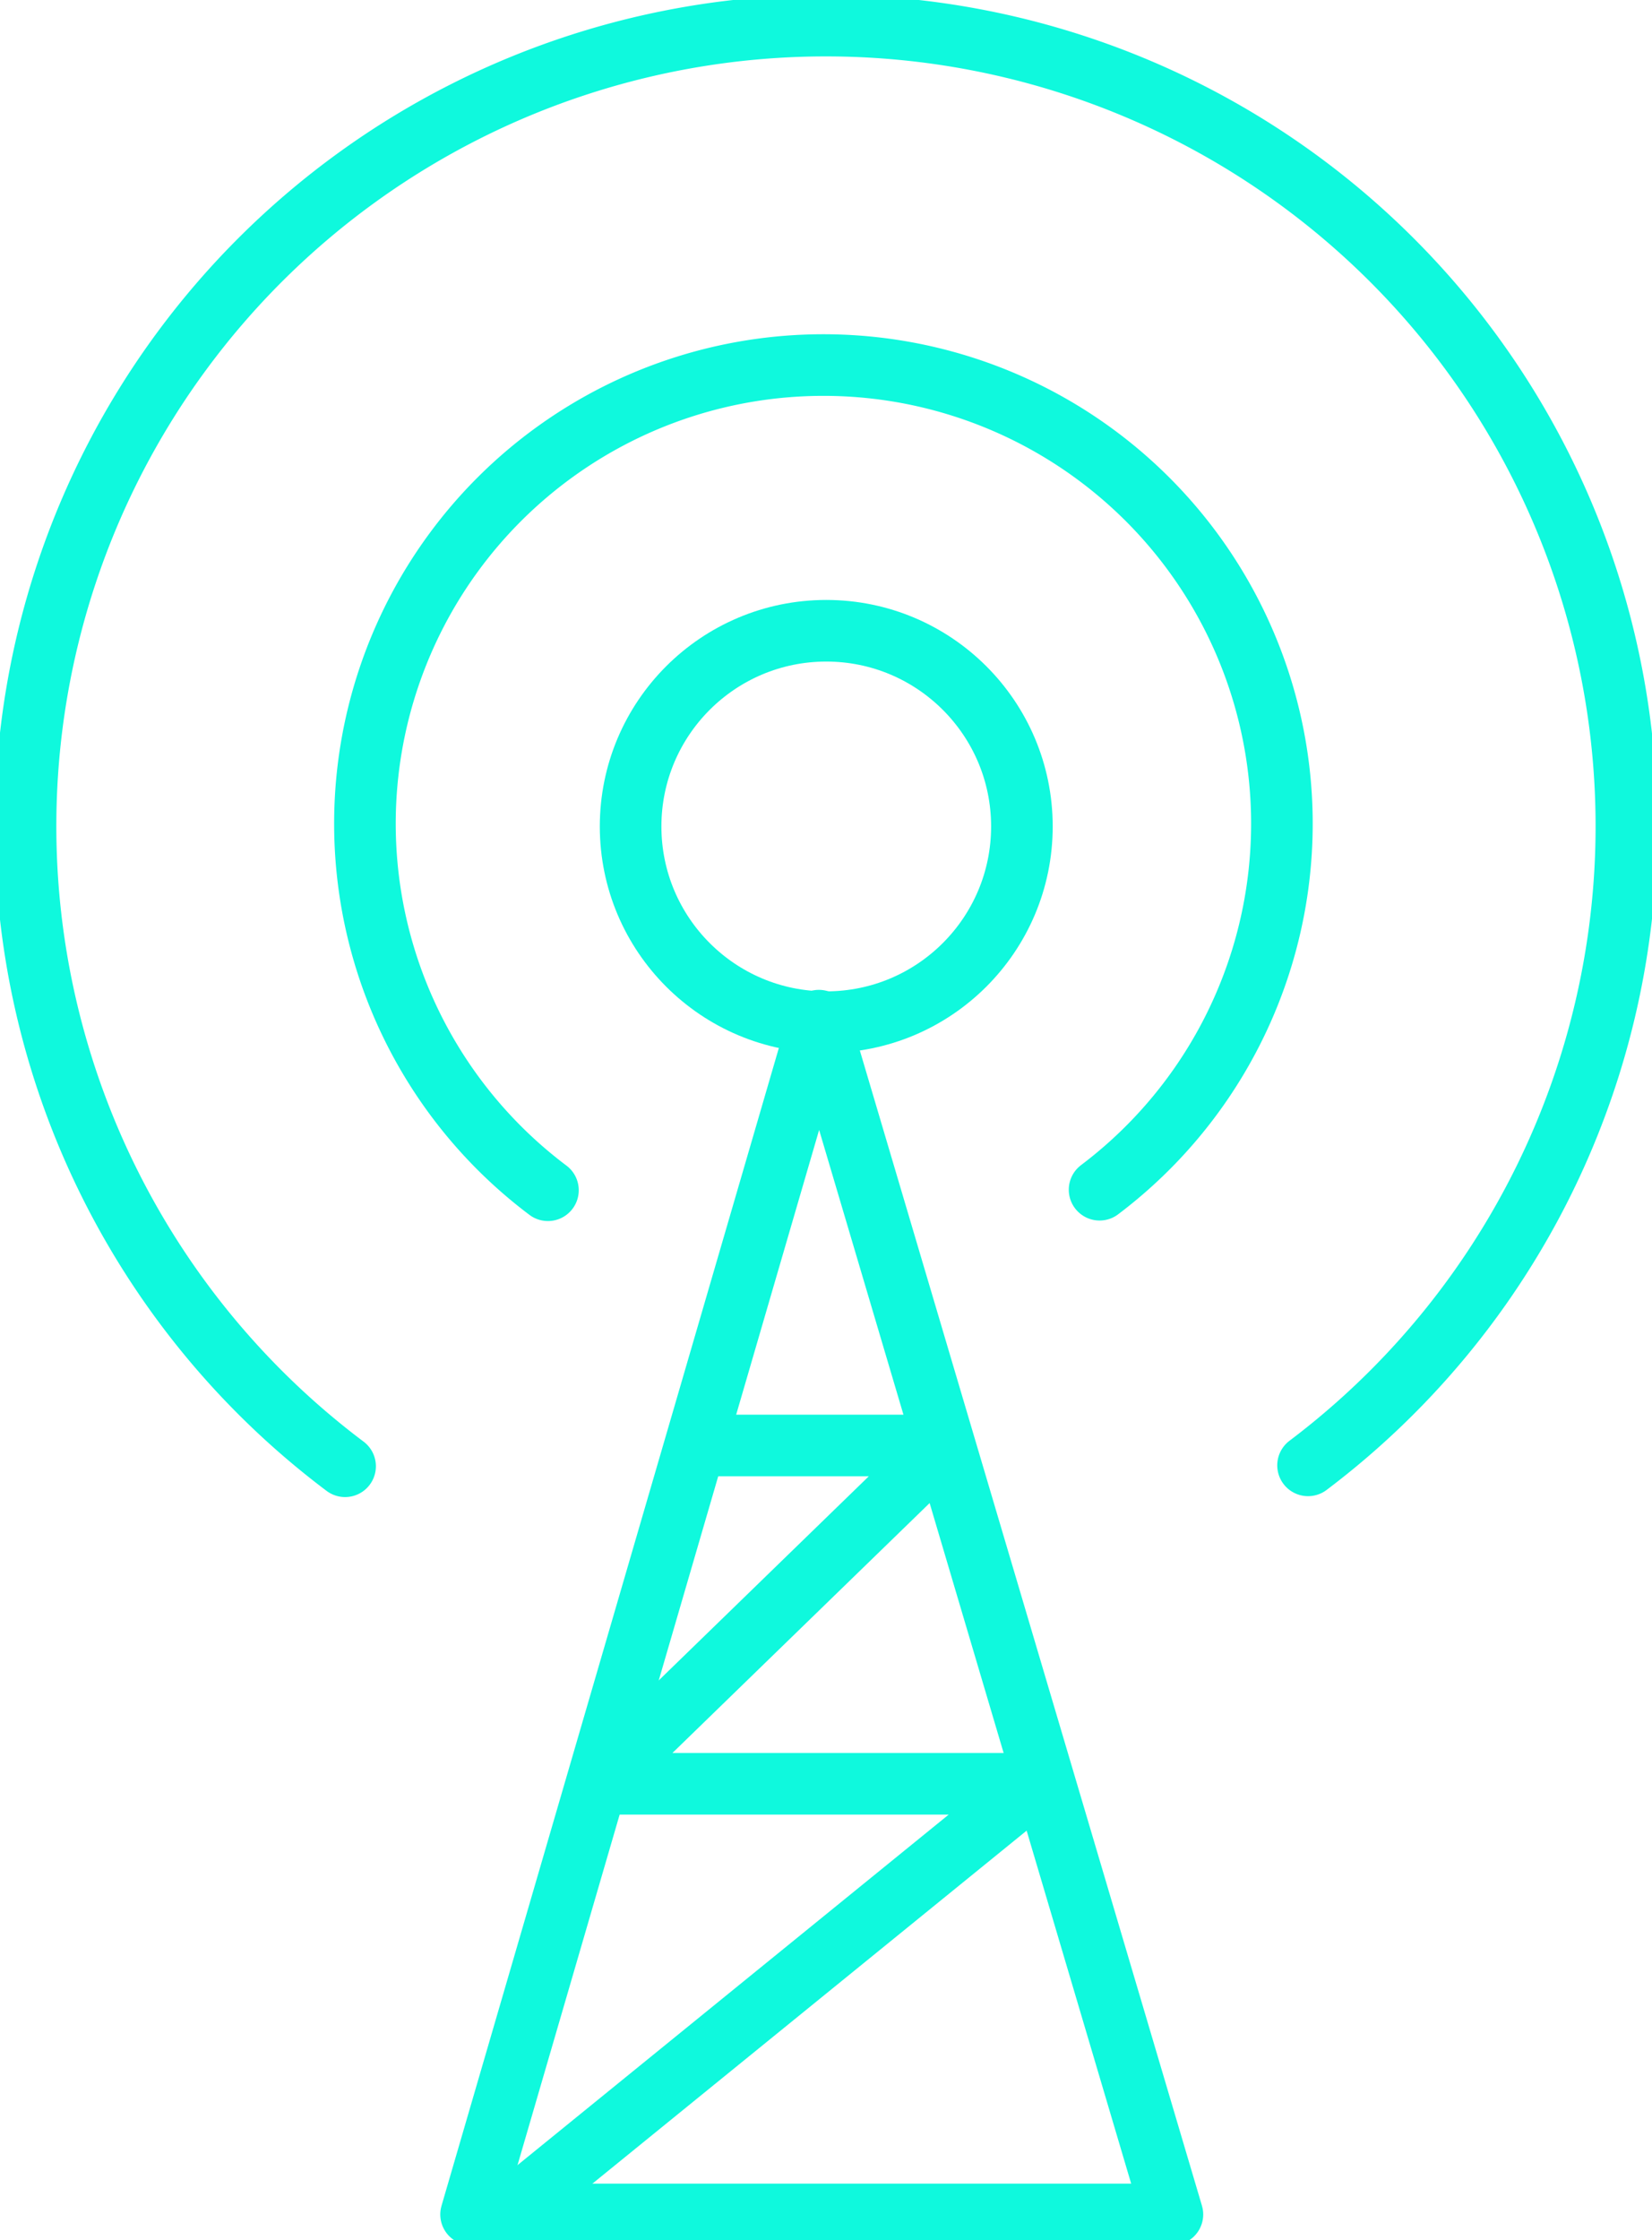 <svg id="Gruppe_143" data-name="Gruppe 143" xmlns="http://www.w3.org/2000/svg" xmlns:xlink="http://www.w3.org/1999/xlink" width="80.459" height="109.072" viewBox="0 0 80.459 109.072">
  <defs>
    <clipPath id="clip-path">
      <rect id="Rechteck_142" data-name="Rechteck 142" width="80.459" height="109.072" fill="none" stroke="#707070" stroke-width="3"/>
    </clipPath>
  </defs>
  <g id="Gruppe_142" data-name="Gruppe 142" clip-path="url(#clip-path)">
    <path id="Pfad_130" data-name="Pfad 130" d="M156.5,397.128,173.44,339l17.218,58.128Z" transform="translate(-133.557 -289.302)" fill="none" stroke="#0ff9dd" stroke-linecap="round" stroke-linejoin="round" stroke-width="3"/>
    <circle id="Ellipse_8" data-name="Ellipse 8" cx="9.529" cy="9.529" r="9.529" transform="translate(30.713 30.713)" fill="none" stroke="#0ff9dd" stroke-width="3"/>
    <path id="Pfad_131" data-name="Pfad 131" d="M24.061,78.649a38.984,38.984,0,1,1,46.9-.044" transform="translate(-7.254 -7.254)" fill="none" stroke="#0ff9dd" stroke-linecap="round" stroke-linejoin="round" stroke-width="3"/>
    <path id="Pfad_132" data-name="Pfad 132" d="M130.148,161.416a22.33,22.33,0,1,1,26.867-.025" transform="translate(-103.461 -103.461)" fill="none" stroke="#0ff9dd" stroke-linecap="round" stroke-linejoin="round" stroke-width="3"/>
    <path id="Pfad_133" data-name="Pfad 133" d="M177.225,480.105h12.156l-16.957,16.473H193.8L168,517.547" transform="translate(-143.371 -409.721)" fill="none" stroke="#0ff9dd" stroke-linejoin="bevel" stroke-width="3"/>
  </g>
</svg>
